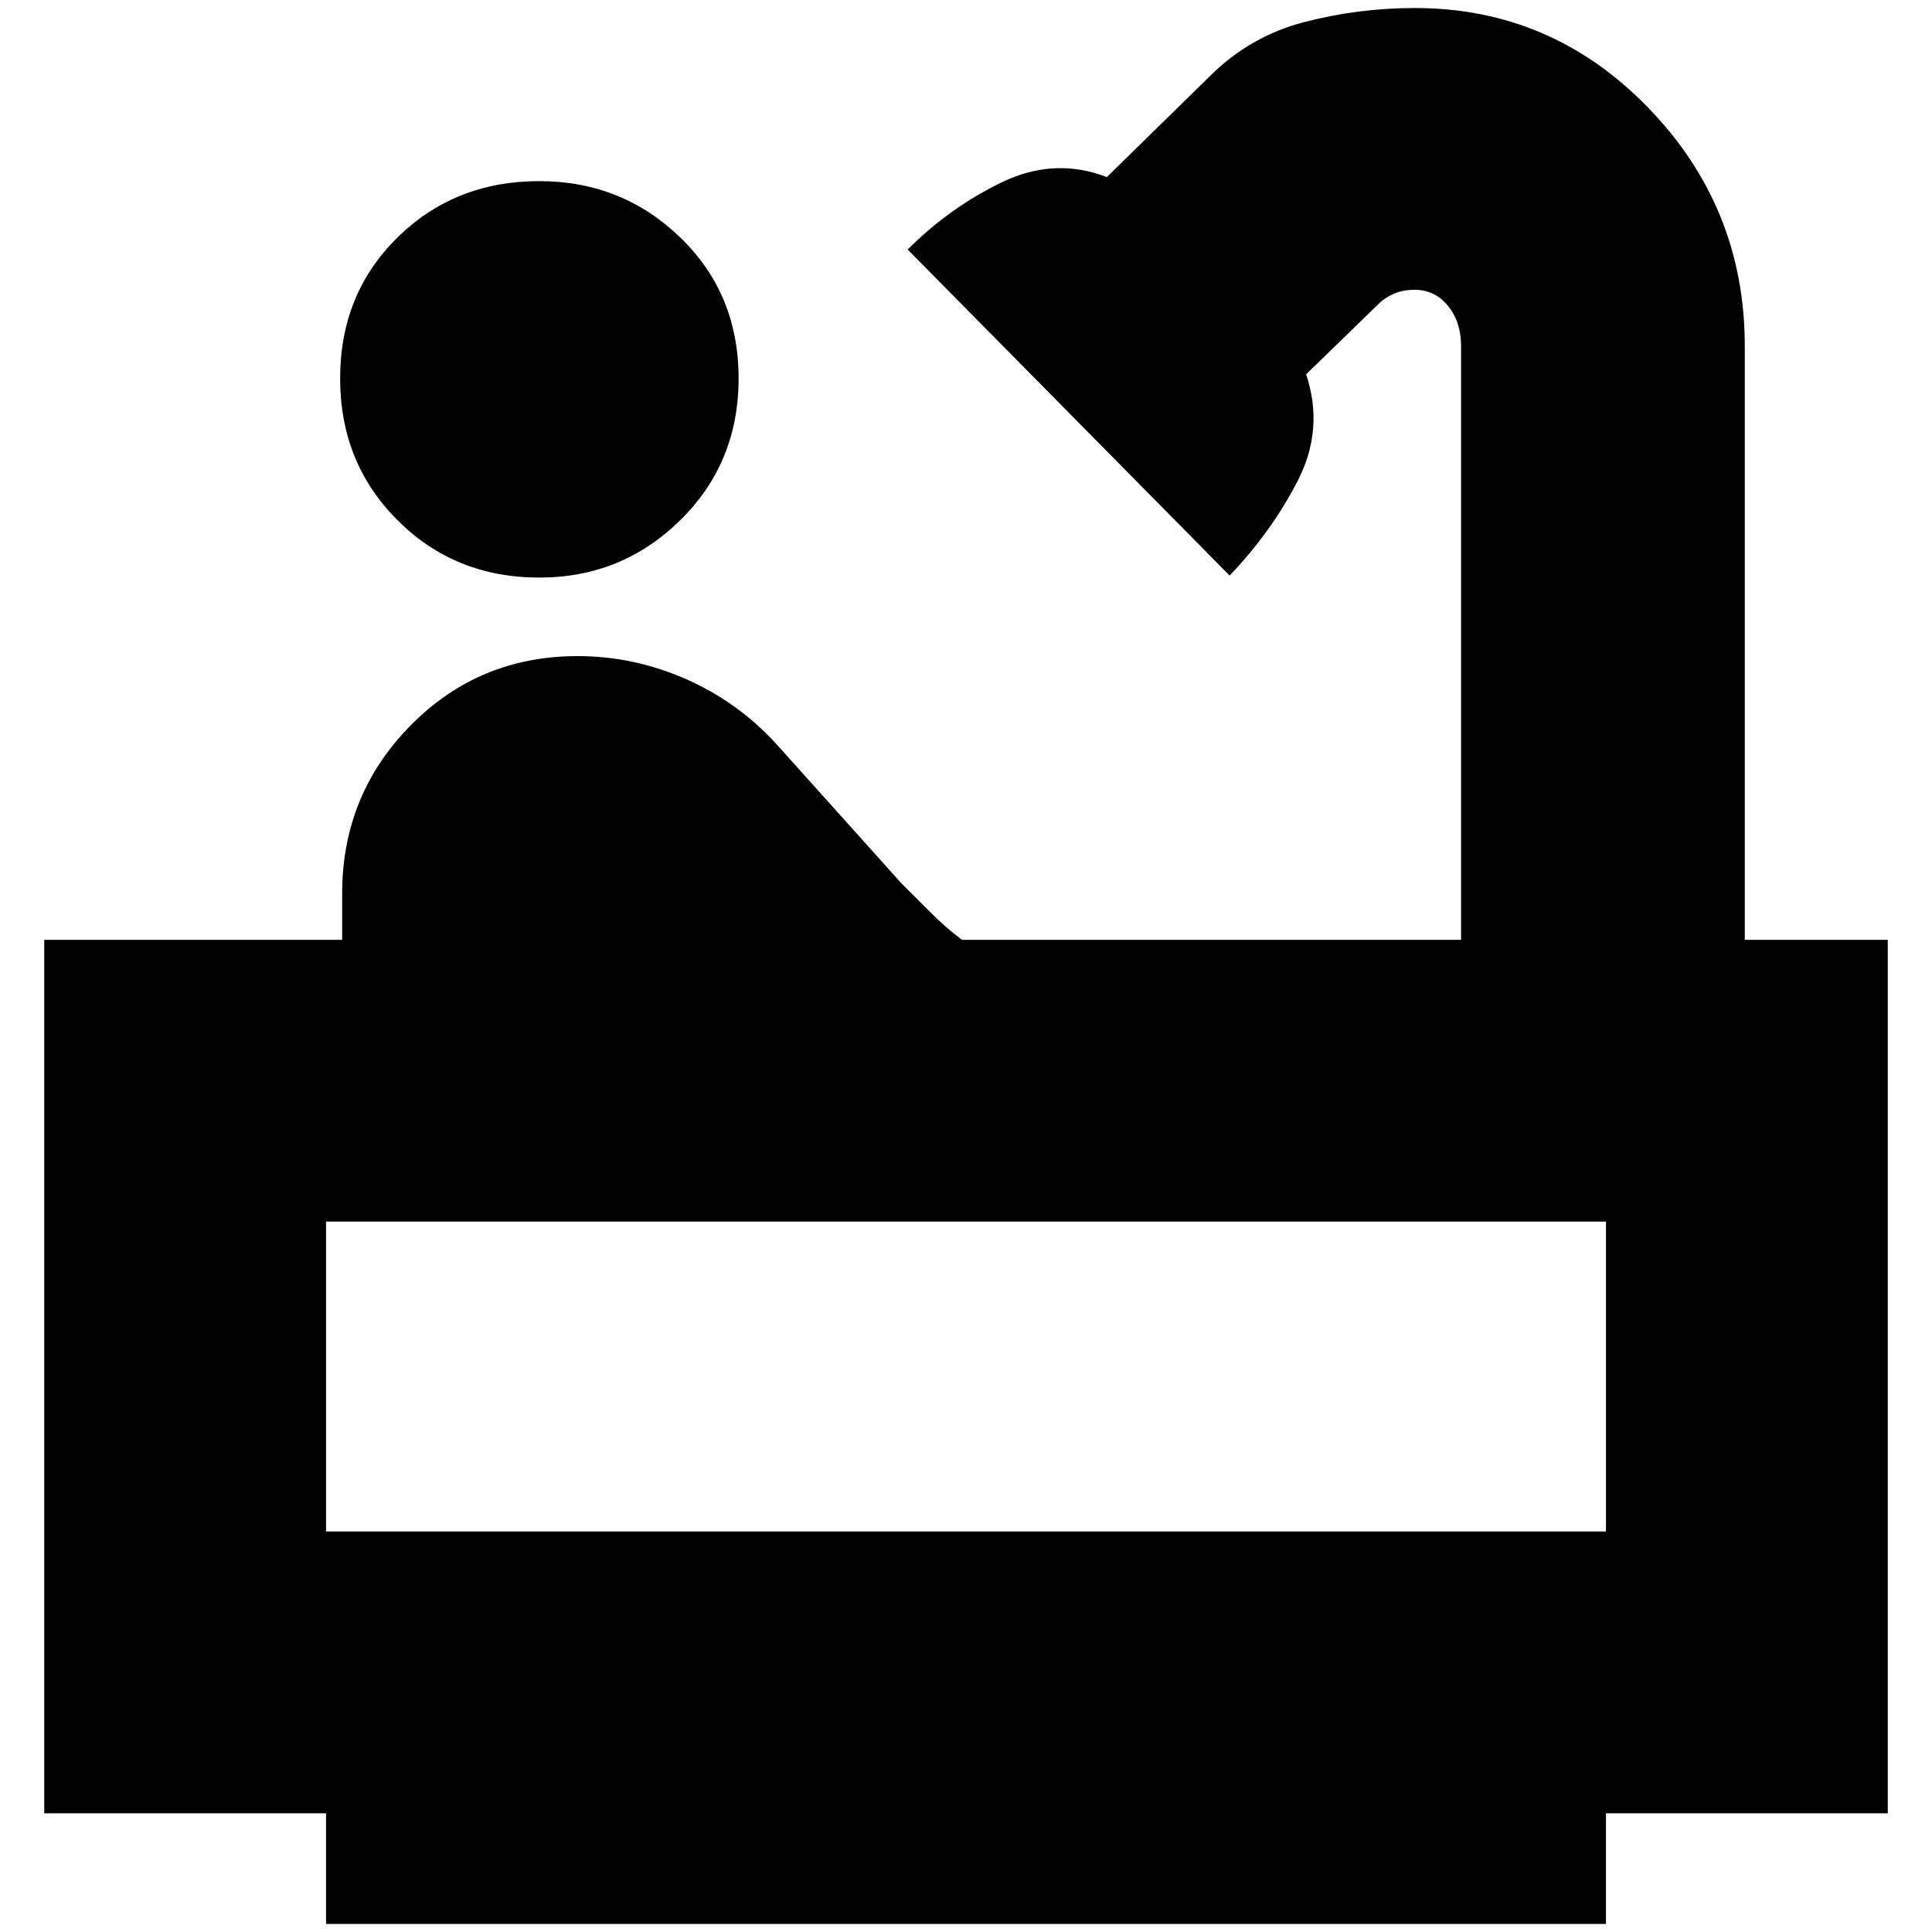 <svg xmlns="http://www.w3.org/2000/svg" height="20" width="20"><path d="M5.583 5.979Q4.708 5.979 4.115 5.385Q3.521 4.792 3.521 3.917Q3.521 3.042 4.115 2.458Q4.708 1.875 5.583 1.875Q6.438 1.875 7.042 2.458Q7.646 3.042 7.646 3.917Q7.646 4.792 7.042 5.385Q6.438 5.979 5.583 5.979ZM3.375 19.917V18.771H0.458V9.729H3.542V9.25Q3.542 8.229 4.25 7.51Q4.958 6.792 5.979 6.792Q6.562 6.792 7.104 7.031Q7.646 7.271 8.042 7.708L9.333 9.146Q9.5 9.312 9.646 9.458Q9.792 9.604 9.958 9.729H15.125V3.583Q15.125 3.333 14.99 3.167Q14.854 3 14.646 3Q14.521 3 14.427 3.042Q14.333 3.083 14.271 3.146L13.521 3.875Q13.708 4.438 13.438 4.969Q13.167 5.5 12.729 5.958L9.396 2.583Q9.833 2.146 10.375 1.885Q10.917 1.625 11.458 1.833L12.521 0.792Q12.938 0.375 13.5 0.229Q14.062 0.083 14.646 0.083Q16.062 0.083 17.062 1.115Q18.062 2.146 18.062 3.583V9.729H19.542V18.771H16.625V19.917ZM3.375 15.854H16.625V12.646H3.375ZM16.625 15.854H3.375Z"/></svg>
